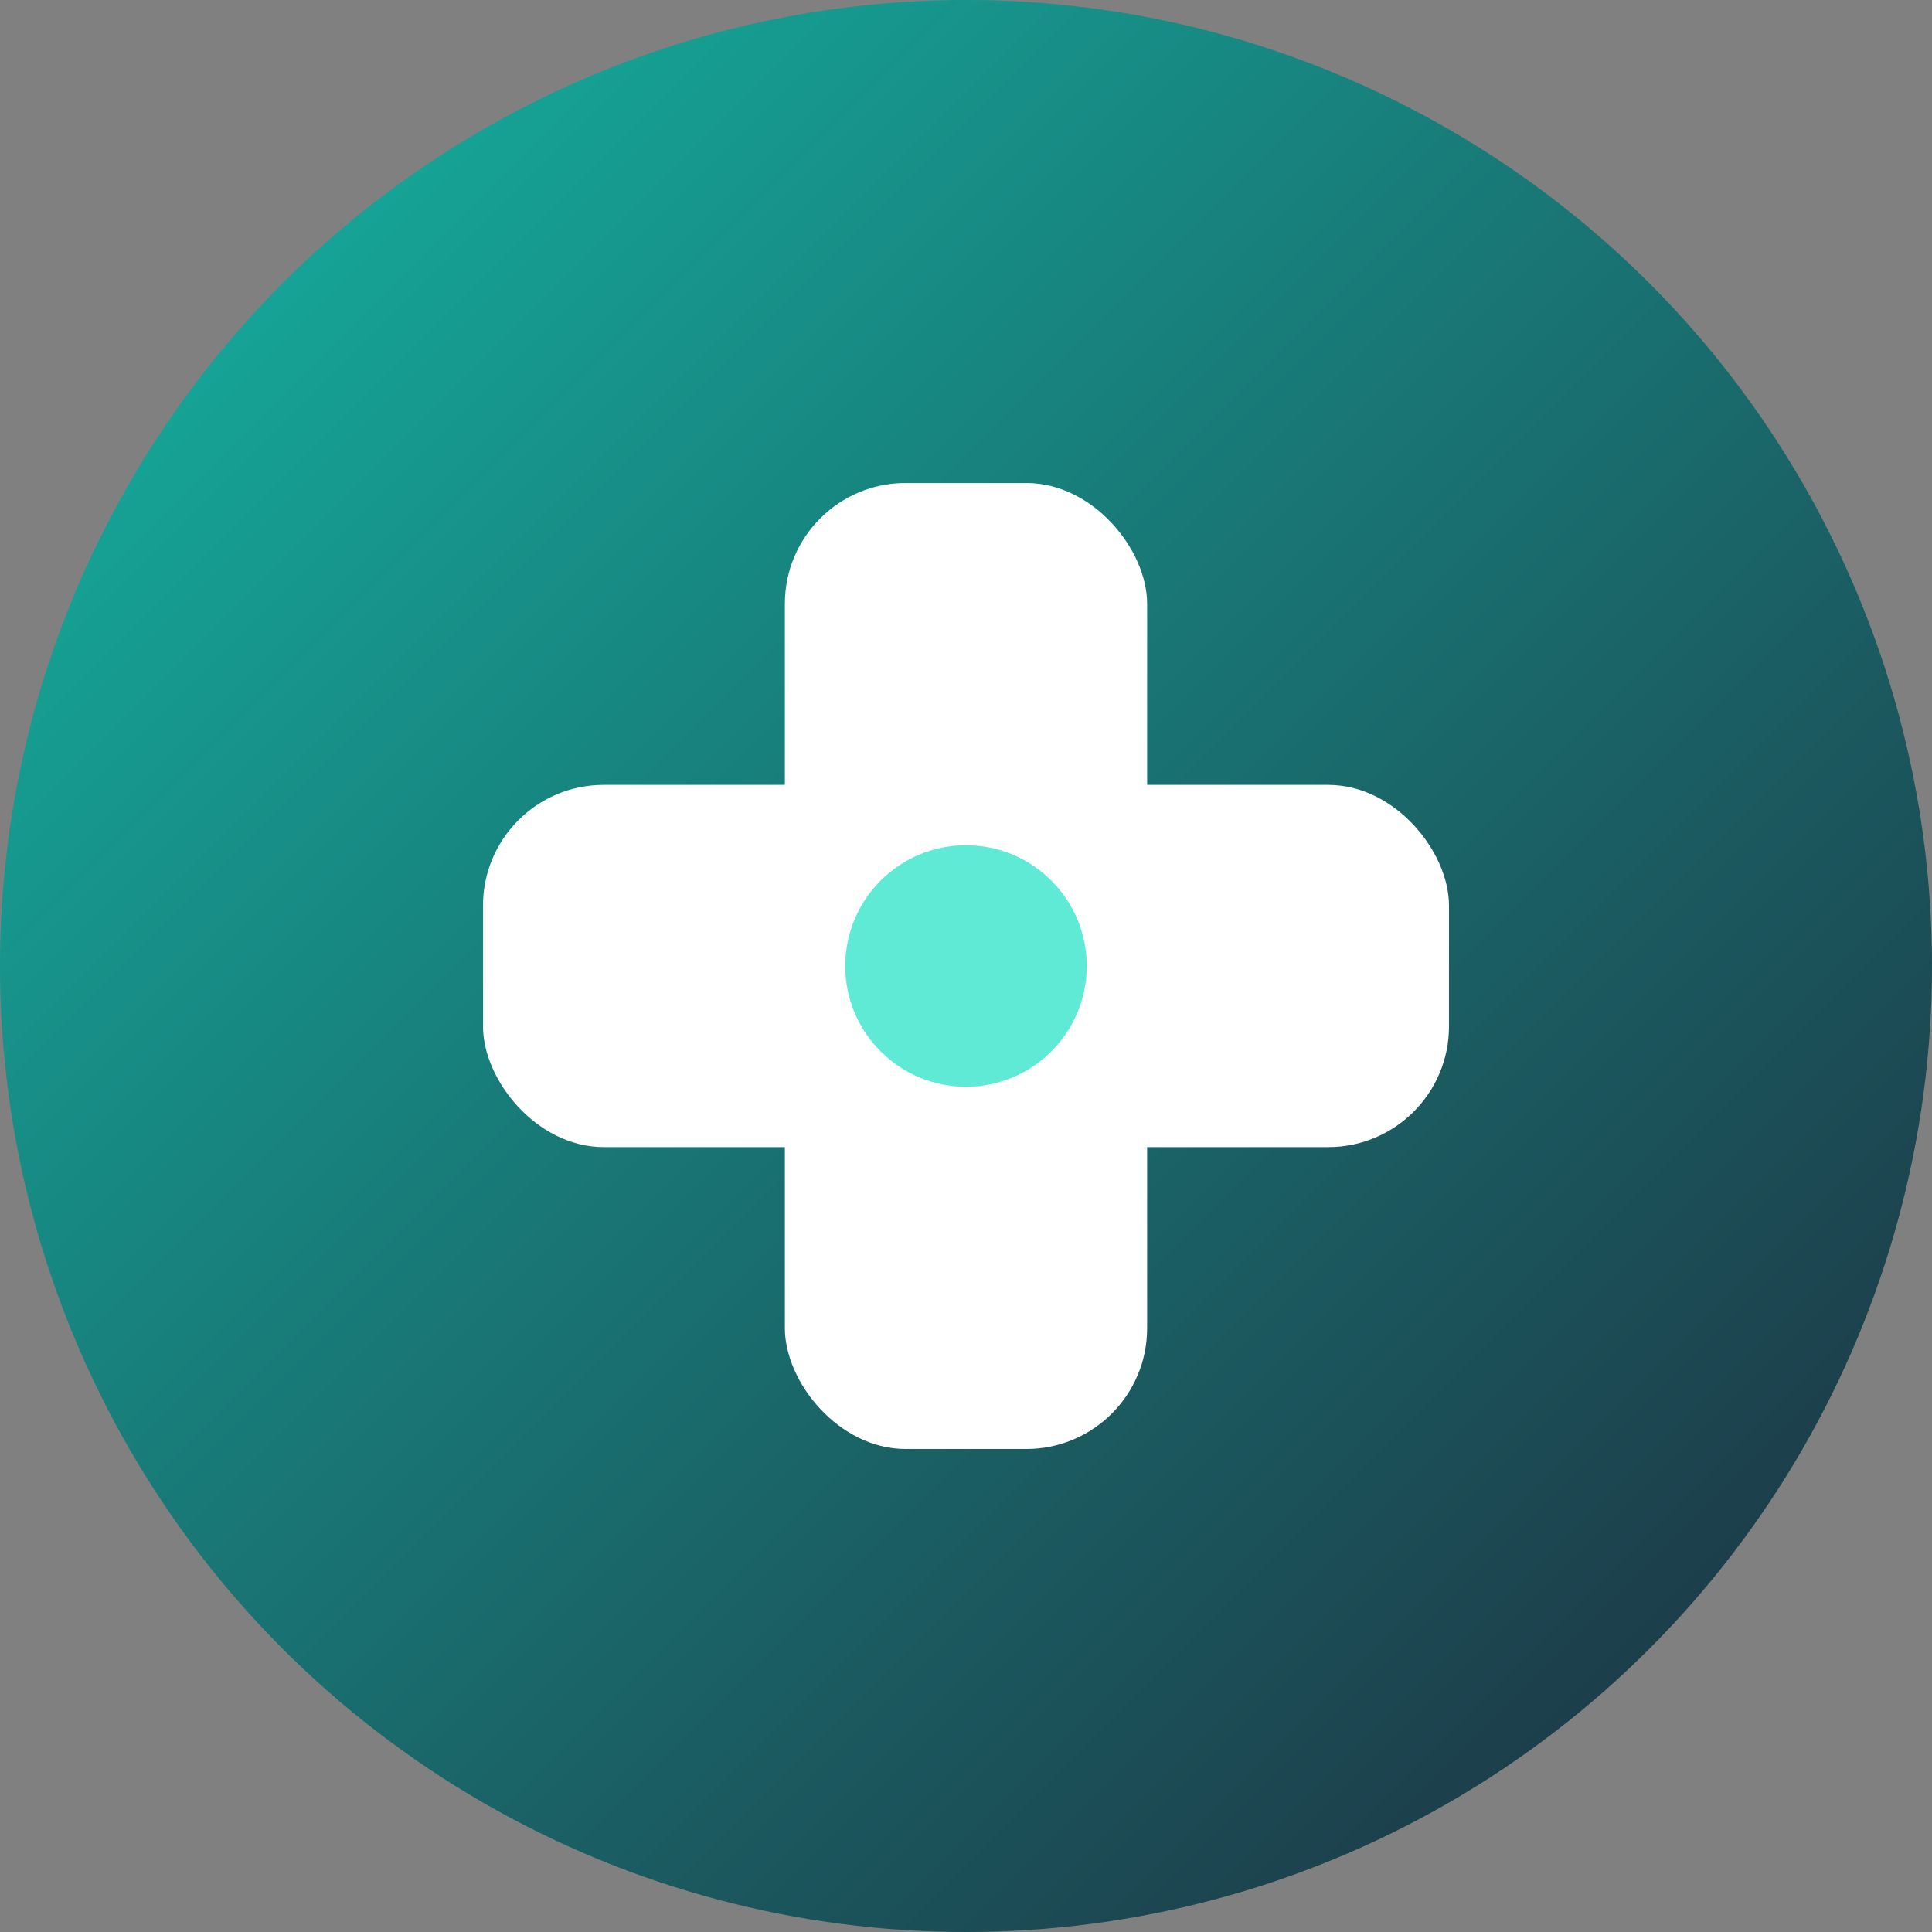 <svg width="32" height="32" viewBox="0 0 32 32" fill="none" xmlns="http://www.w3.org/2000/svg">
  <rect x="0" y="0" width="32" height="32" fill="#808080" stroke="none"/>
  <defs>
    <linearGradient id="faviconGradient" x1="0%" y1="0%" x2="100%" y2="100%">
      <stop offset="0%" style="stop-color:#14B8A6;stop-opacity:1" />
      <stop offset="100%" style="stop-color:#1E293B;stop-opacity:1" />
    </linearGradient>
  </defs>
  
  <!-- Background circle -->
  <circle cx="16" cy="16" r="16" fill="url(#faviconGradient)"/>
  
  <!-- Medical cross -->
  <rect x="13" y="8" width="6" height="16" rx="2" fill="#FFFFFF"/>
  <rect x="8" y="13" width="16" height="6" rx="2" fill="#FFFFFF"/>
  
  <!-- Central highlight -->
  <circle cx="16" cy="16" r="2" fill="#5EEAD4"/>
</svg>
